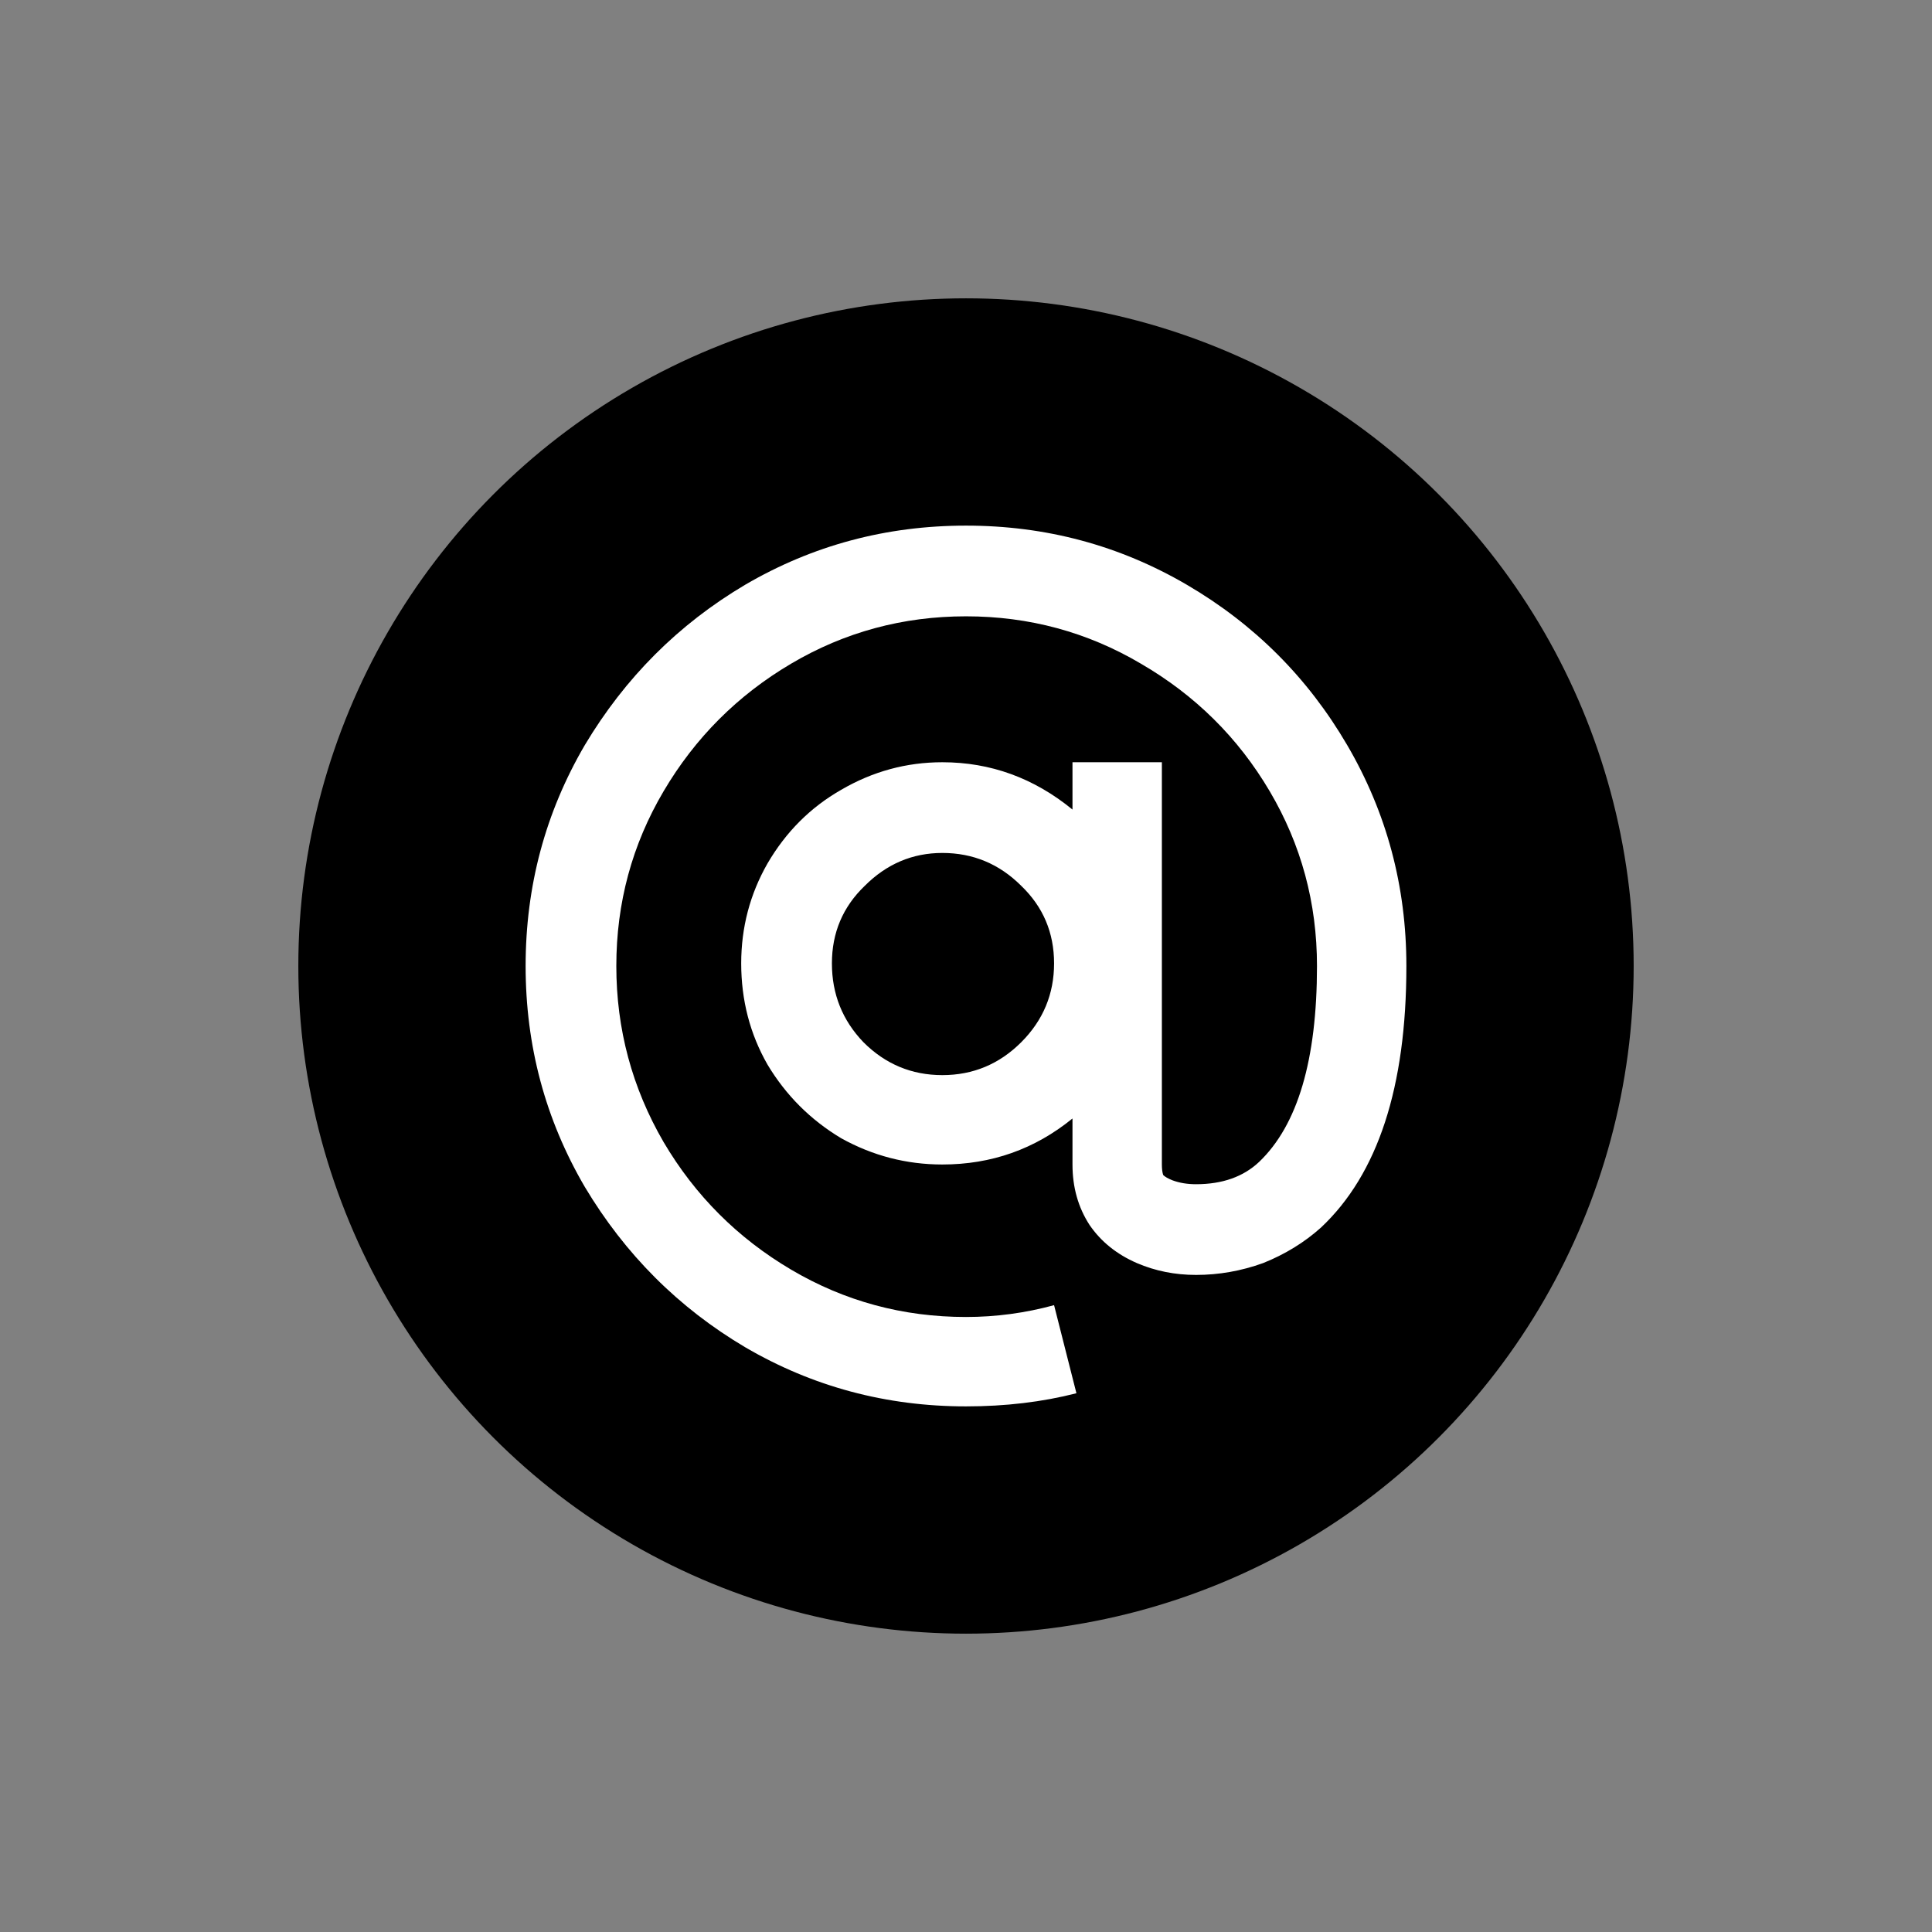 <svg width="136" height="136" viewBox="0 0 136 136" fill="none" xmlns="http://www.w3.org/2000/svg">
<rect x="0" y="0" width="136" height="136" fill="#808080" stroke="none"/>
<circle cx="68" cy="68" r="47" fill="black"/>
<path d="M68 37C73.614 37 78.796 38.388 83.546 41.164C88.296 43.94 92.06 47.703 94.836 52.454C97.612 57.204 99 62.386 99 68C99 76.513 96.995 82.652 92.985 86.415C91.813 87.464 90.456 88.296 88.913 88.913C87.371 89.469 85.798 89.746 84.194 89.746C82.713 89.746 81.325 89.469 80.03 88.913C78.611 88.296 77.501 87.402 76.698 86.23C75.897 84.996 75.496 83.577 75.496 81.973V78.734C72.843 80.894 69.789 81.973 66.334 81.973C63.805 81.973 61.43 81.356 59.209 80.122C57.05 78.827 55.322 77.1 54.027 74.94C52.793 72.781 52.176 70.406 52.176 67.815C52.176 65.286 52.793 62.941 54.027 60.782C55.322 58.561 57.05 56.834 59.209 55.6C61.43 54.304 63.805 53.657 66.334 53.657C69.727 53.657 72.781 54.767 75.496 56.988V53.657H81.788V81.973C81.788 82.282 81.819 82.528 81.881 82.713C82.004 82.837 82.22 82.96 82.528 83.084C83.022 83.269 83.577 83.361 84.194 83.361C86.045 83.361 87.525 82.837 88.636 81.788C91.35 79.197 92.707 74.601 92.707 68C92.707 63.558 91.597 59.456 89.376 55.693C87.155 51.929 84.132 48.937 80.308 46.716C76.544 44.495 72.442 43.385 68 43.385C63.558 43.385 59.456 44.495 55.693 46.716C51.929 48.937 48.937 51.929 46.716 55.693C44.495 59.456 43.385 63.558 43.385 68C43.385 72.442 44.495 76.575 46.716 80.4C48.937 84.163 51.929 87.155 55.693 89.376C59.456 91.597 63.558 92.707 68 92.707C70.097 92.707 72.164 92.43 74.2 91.875L75.773 98.075C73.367 98.692 70.776 99 68 99C62.386 99 57.204 97.612 52.454 94.836C47.765 92.06 44.002 88.296 41.164 83.546C38.388 78.796 37 73.614 37 68C37 62.386 38.388 57.204 41.164 52.454C44.002 47.703 47.765 43.94 52.454 41.164C57.204 38.388 62.386 37 68 37ZM66.334 75.681C68.493 75.681 70.344 74.909 71.887 73.367C73.429 71.825 74.2 69.974 74.2 67.815C74.2 65.656 73.429 63.836 71.887 62.355C70.344 60.813 68.493 60.042 66.334 60.042C64.237 60.042 62.417 60.813 60.875 62.355C59.332 63.836 58.561 65.656 58.561 67.815C58.561 69.974 59.301 71.825 60.782 73.367C62.324 74.909 64.175 75.681 66.334 75.681Z" fill="white"/>
</svg>
